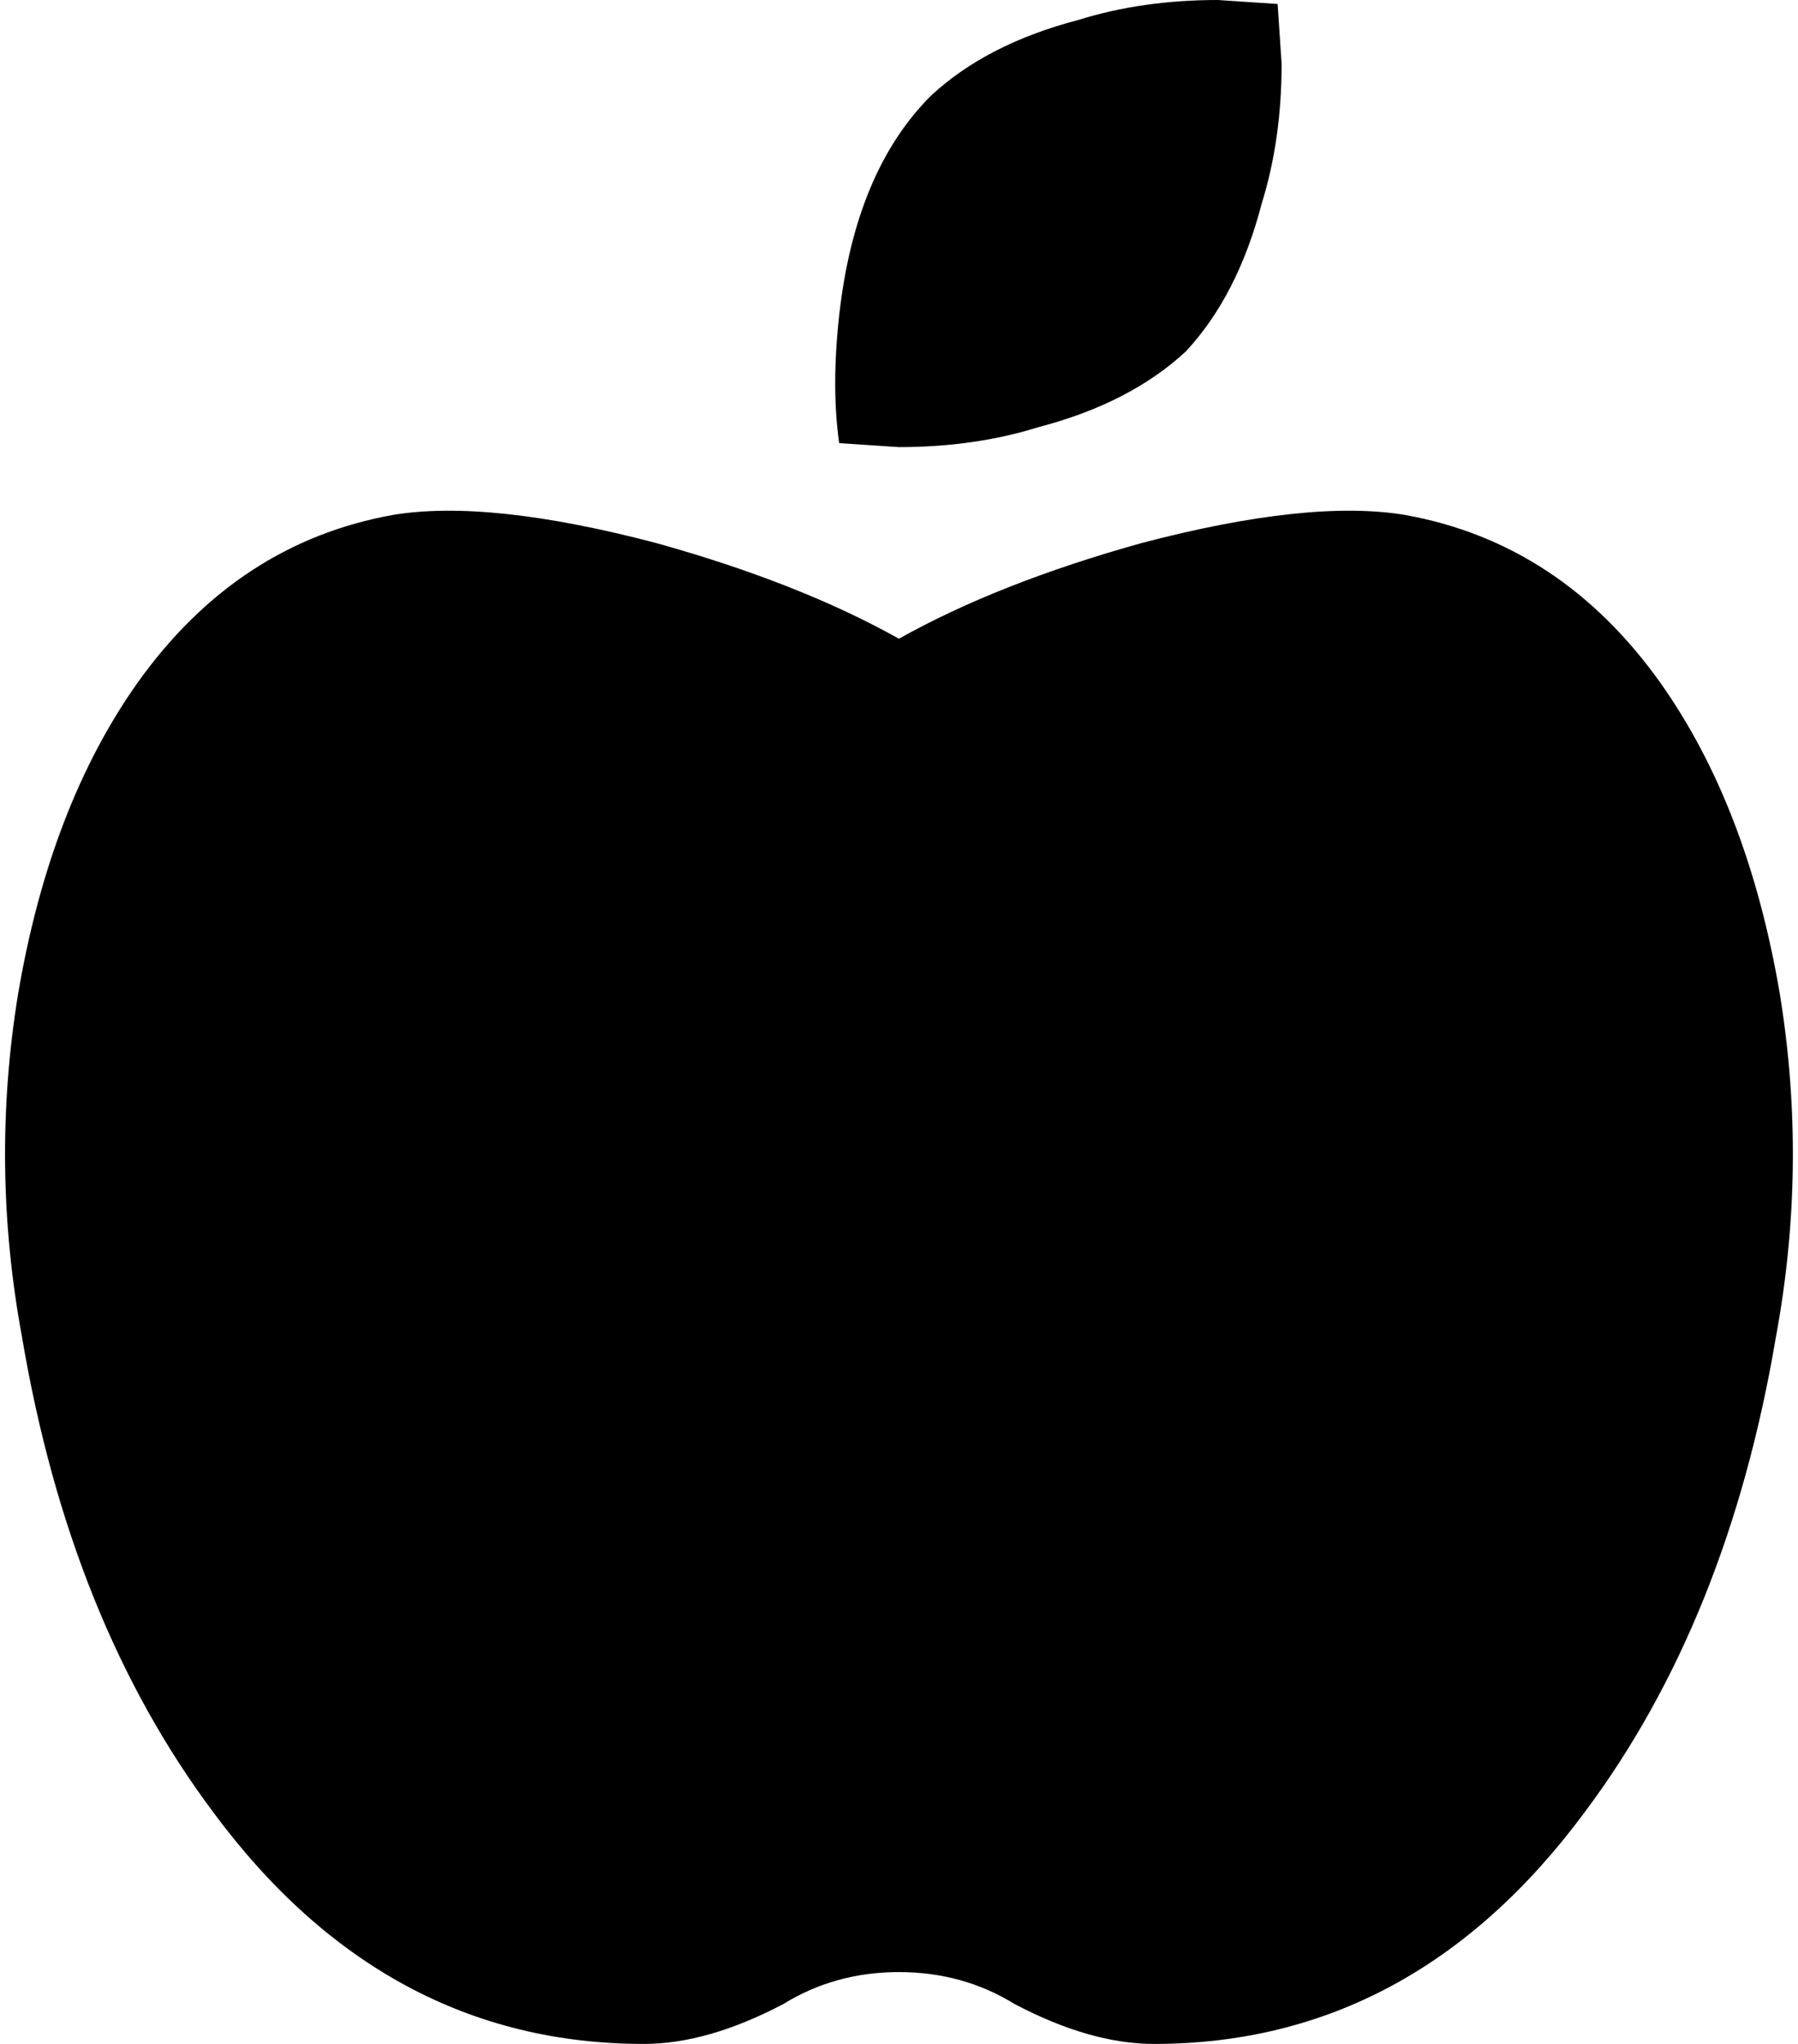<svg xmlns="http://www.w3.org/2000/svg" width="0.88em" height="1em" viewBox="0 0 448 512"><path fill="currentColor" d="M350.85 129c25.97 4.67 47.27 18.67 63.92 42c14.65 20.67 24.64 46.67 29.96 78c4.67 28.67 4.32 57.33-1 86c-7.99 47.33-23.97 87-47.94 119c-28.64 38.67-64.59 58-107.87 58c-10.66 0-22.3-3.33-34.96-10c-8.66-5.33-18.31-8-28.97-8s-20.3 2.67-28.97 8c-12.66 6.67-24.3 10-34.96 10c-43.28 0-79.23-19.33-107.87-58c-23.97-32-39.95-71.67-47.94-119c-5.32-28.67-5.67-57.33-1-86c5.32-31.33 15.31-57.33 29.96-78c16.65-23.33 37.95-37.33 63.92-42c15.98-2.67 37.95-.33 65.92 7q35.955 10.005 60.93 24q24.975-13.995 60.93-24c27.98-7.33 49.96-9.67 65.94-7m-54.94-41c-9.32 8.67-21.65 15-36.96 19c-10.66 3.33-22.3 5-34.96 5l-14.98-1c-1.33-9.33-1.33-20 0-32c2.67-24 10.32-42.33 22.97-55c9.32-8.67 21.65-15 36.96-19c10.66-3.33 22.3-5 34.96-5l14.98 1l1 15c0 12.67-1.67 24.33-4.99 35c-3.99 15.33-10.31 27.67-18.98 37"/></svg>